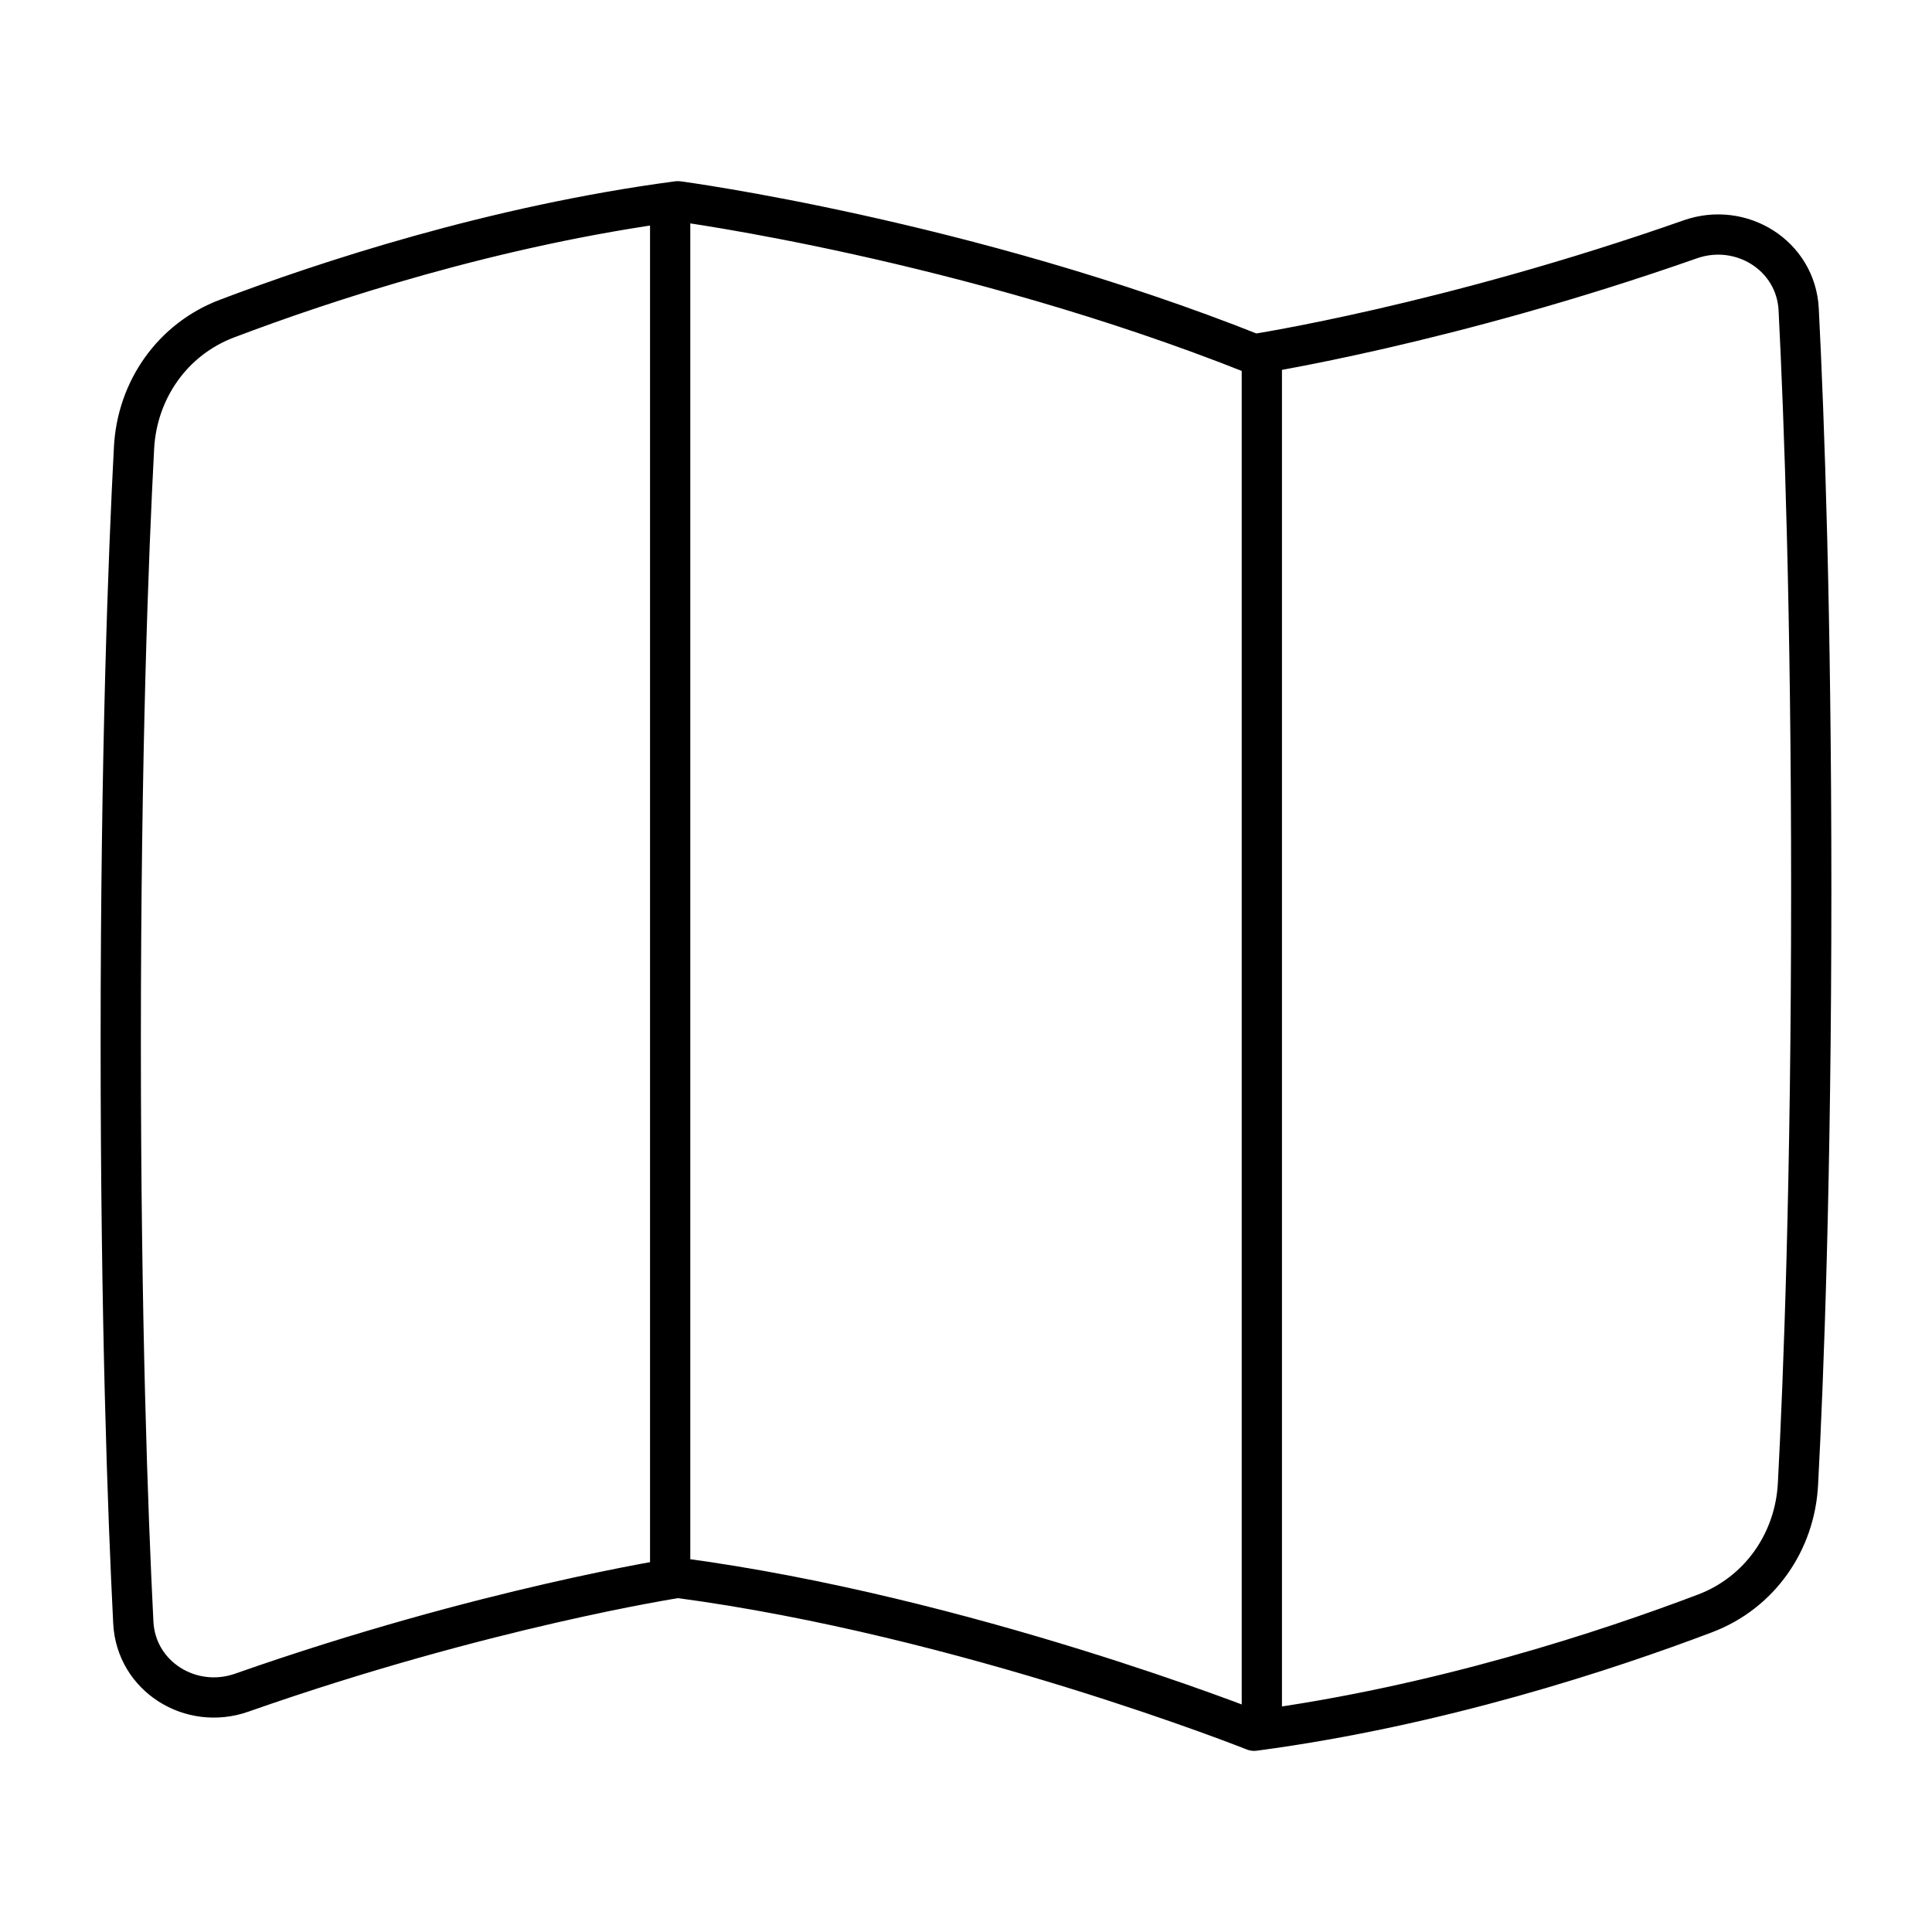 <svg xmlns="http://www.w3.org/2000/svg" fill="none" viewBox="0 0 48 48" id="Map-Fold--Streamline-Plump">
  <desc>
    Map Fold Streamline Icon: https://streamlinehq.com
  </desc>
  <g id="map-fold--navigation-map-maps-gps-travel-fold">
    <path id="Vector 662" stroke="#000000" stroke-linecap="round" stroke-linejoin="round" d="M16.84 5c-4.587 0.609 -8.783 1.998 -11.205 2.917 -1.349 0.512 -2.229 1.77 -2.305 3.21C3.19 13.781 3 18.706 3 25.9c0 6.878 0.174 11.682 0.312 14.41 0.067 1.341 1.427 2.189 2.694 1.744C12.036 39.936 16.84 39.2 16.84 39.2 24 40.15 31.159 43 31.159 43c4.588 -0.609 8.784 -1.998 11.206 -2.917 1.349 -0.512 2.229 -1.77 2.305 -3.21 0.14 -2.655 0.33 -7.579 0.33 -14.773 0 -6.878 -0.174 -11.682 -0.312 -14.41 -0.067 -1.341 -1.427 -2.189 -2.694 -1.744C35.964 8.064 31.16 8.8 31.16 8.8 24 5.95 16.841 5 16.841 5Z" stroke-width="1"></path>
    <path id="Intersect" stroke="#000000" stroke-linecap="round" stroke-linejoin="round" d="M16.65 39.151V5.126" stroke-width="1"></path>
    <path id="Intersect_2" stroke="#000000" stroke-linecap="round" stroke-linejoin="round" d="M31.35 8.85v34.025" stroke-width="1"></path>
  </g>
</svg>